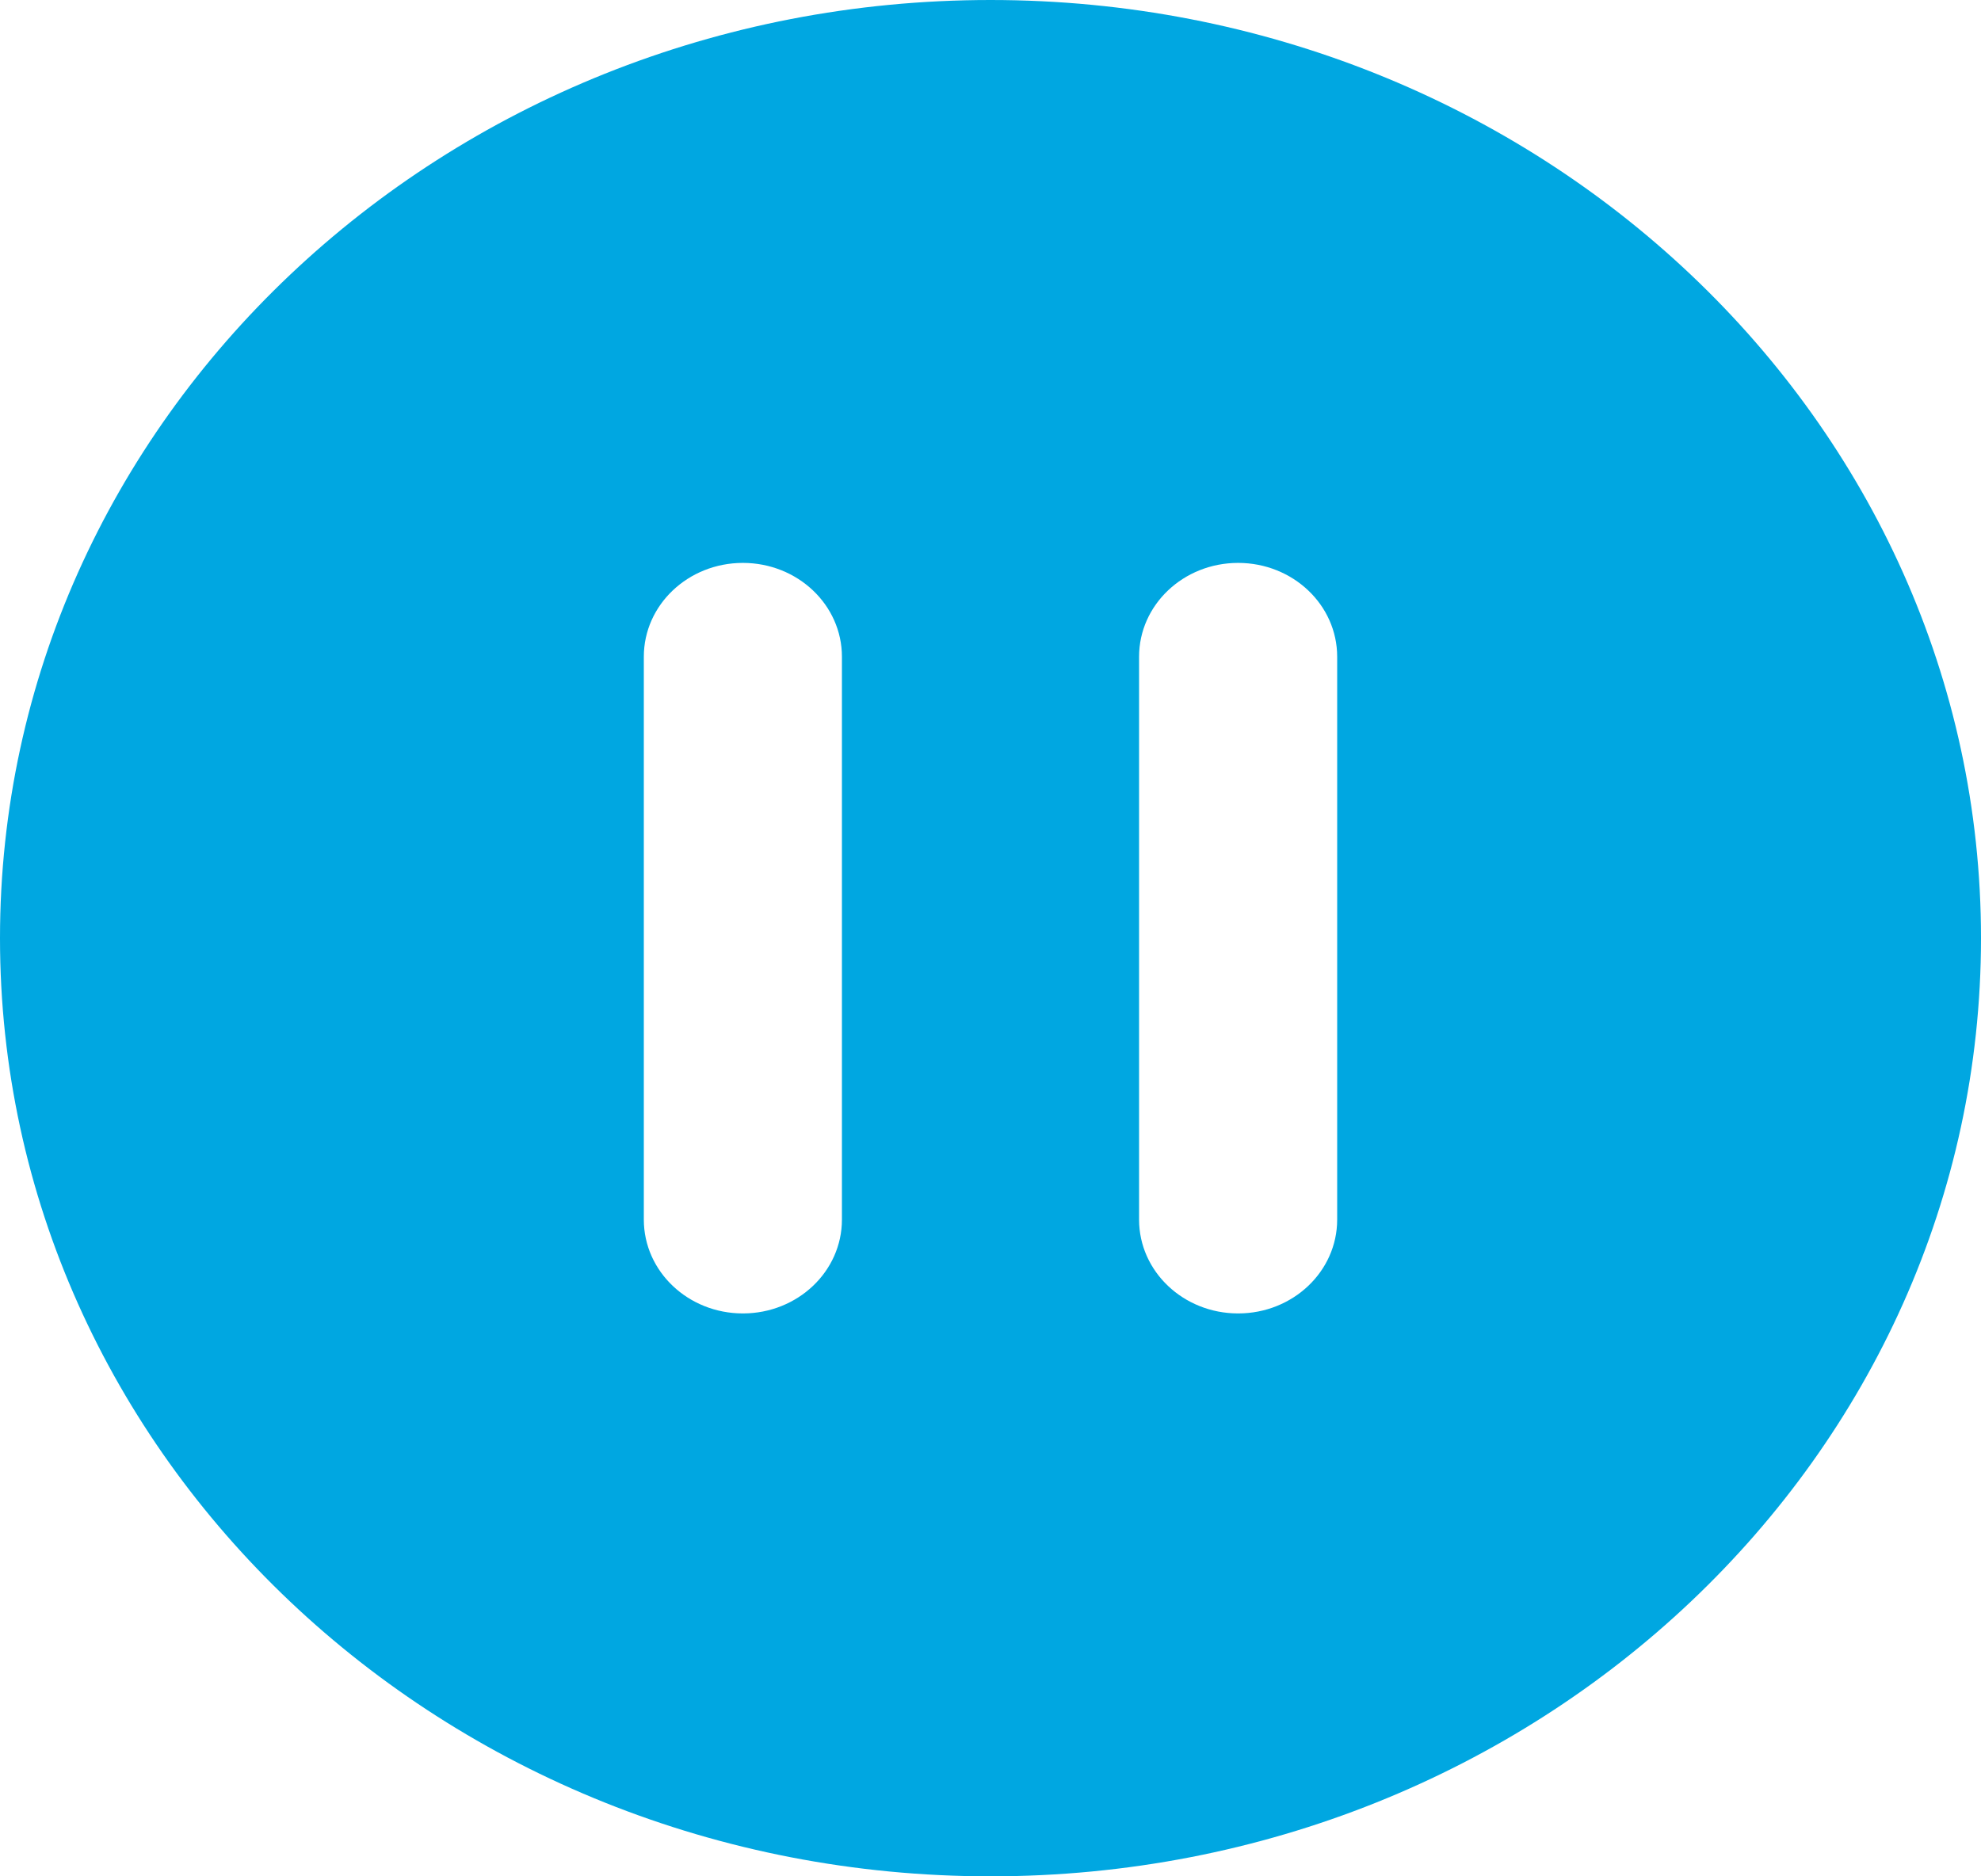 <svg width="19" height="18" viewBox="0 0 19 18" fill="none" xmlns="http://www.w3.org/2000/svg">
<rect width="19" height="18" fill="white"/>
<path d="M9.5 18C14.747 18 19 13.971 19 9C19 4.029 14.747 0 9.5 0C4.253 0 0 4.029 0 9C0 13.971 4.253 18 9.5 18Z" fill="#00A7E1"/>
<path d="M8.075 6.3C8.075 5.803 7.65 5.4 7.125 5.4C6.6 5.4 6.175 5.803 6.175 6.3V11.7C6.175 12.197 6.6 12.6 7.125 12.6C7.65 12.6 8.075 12.197 8.075 11.7V6.3Z" fill="white"/>
<path d="M12.825 6.3C12.825 5.803 12.4 5.4 11.875 5.4C11.35 5.4 10.925 5.803 10.925 6.3V11.7C10.925 12.197 11.35 12.6 11.875 12.6C12.4 12.6 12.825 12.197 12.825 11.7V6.3Z" fill="white"/>
</svg>
